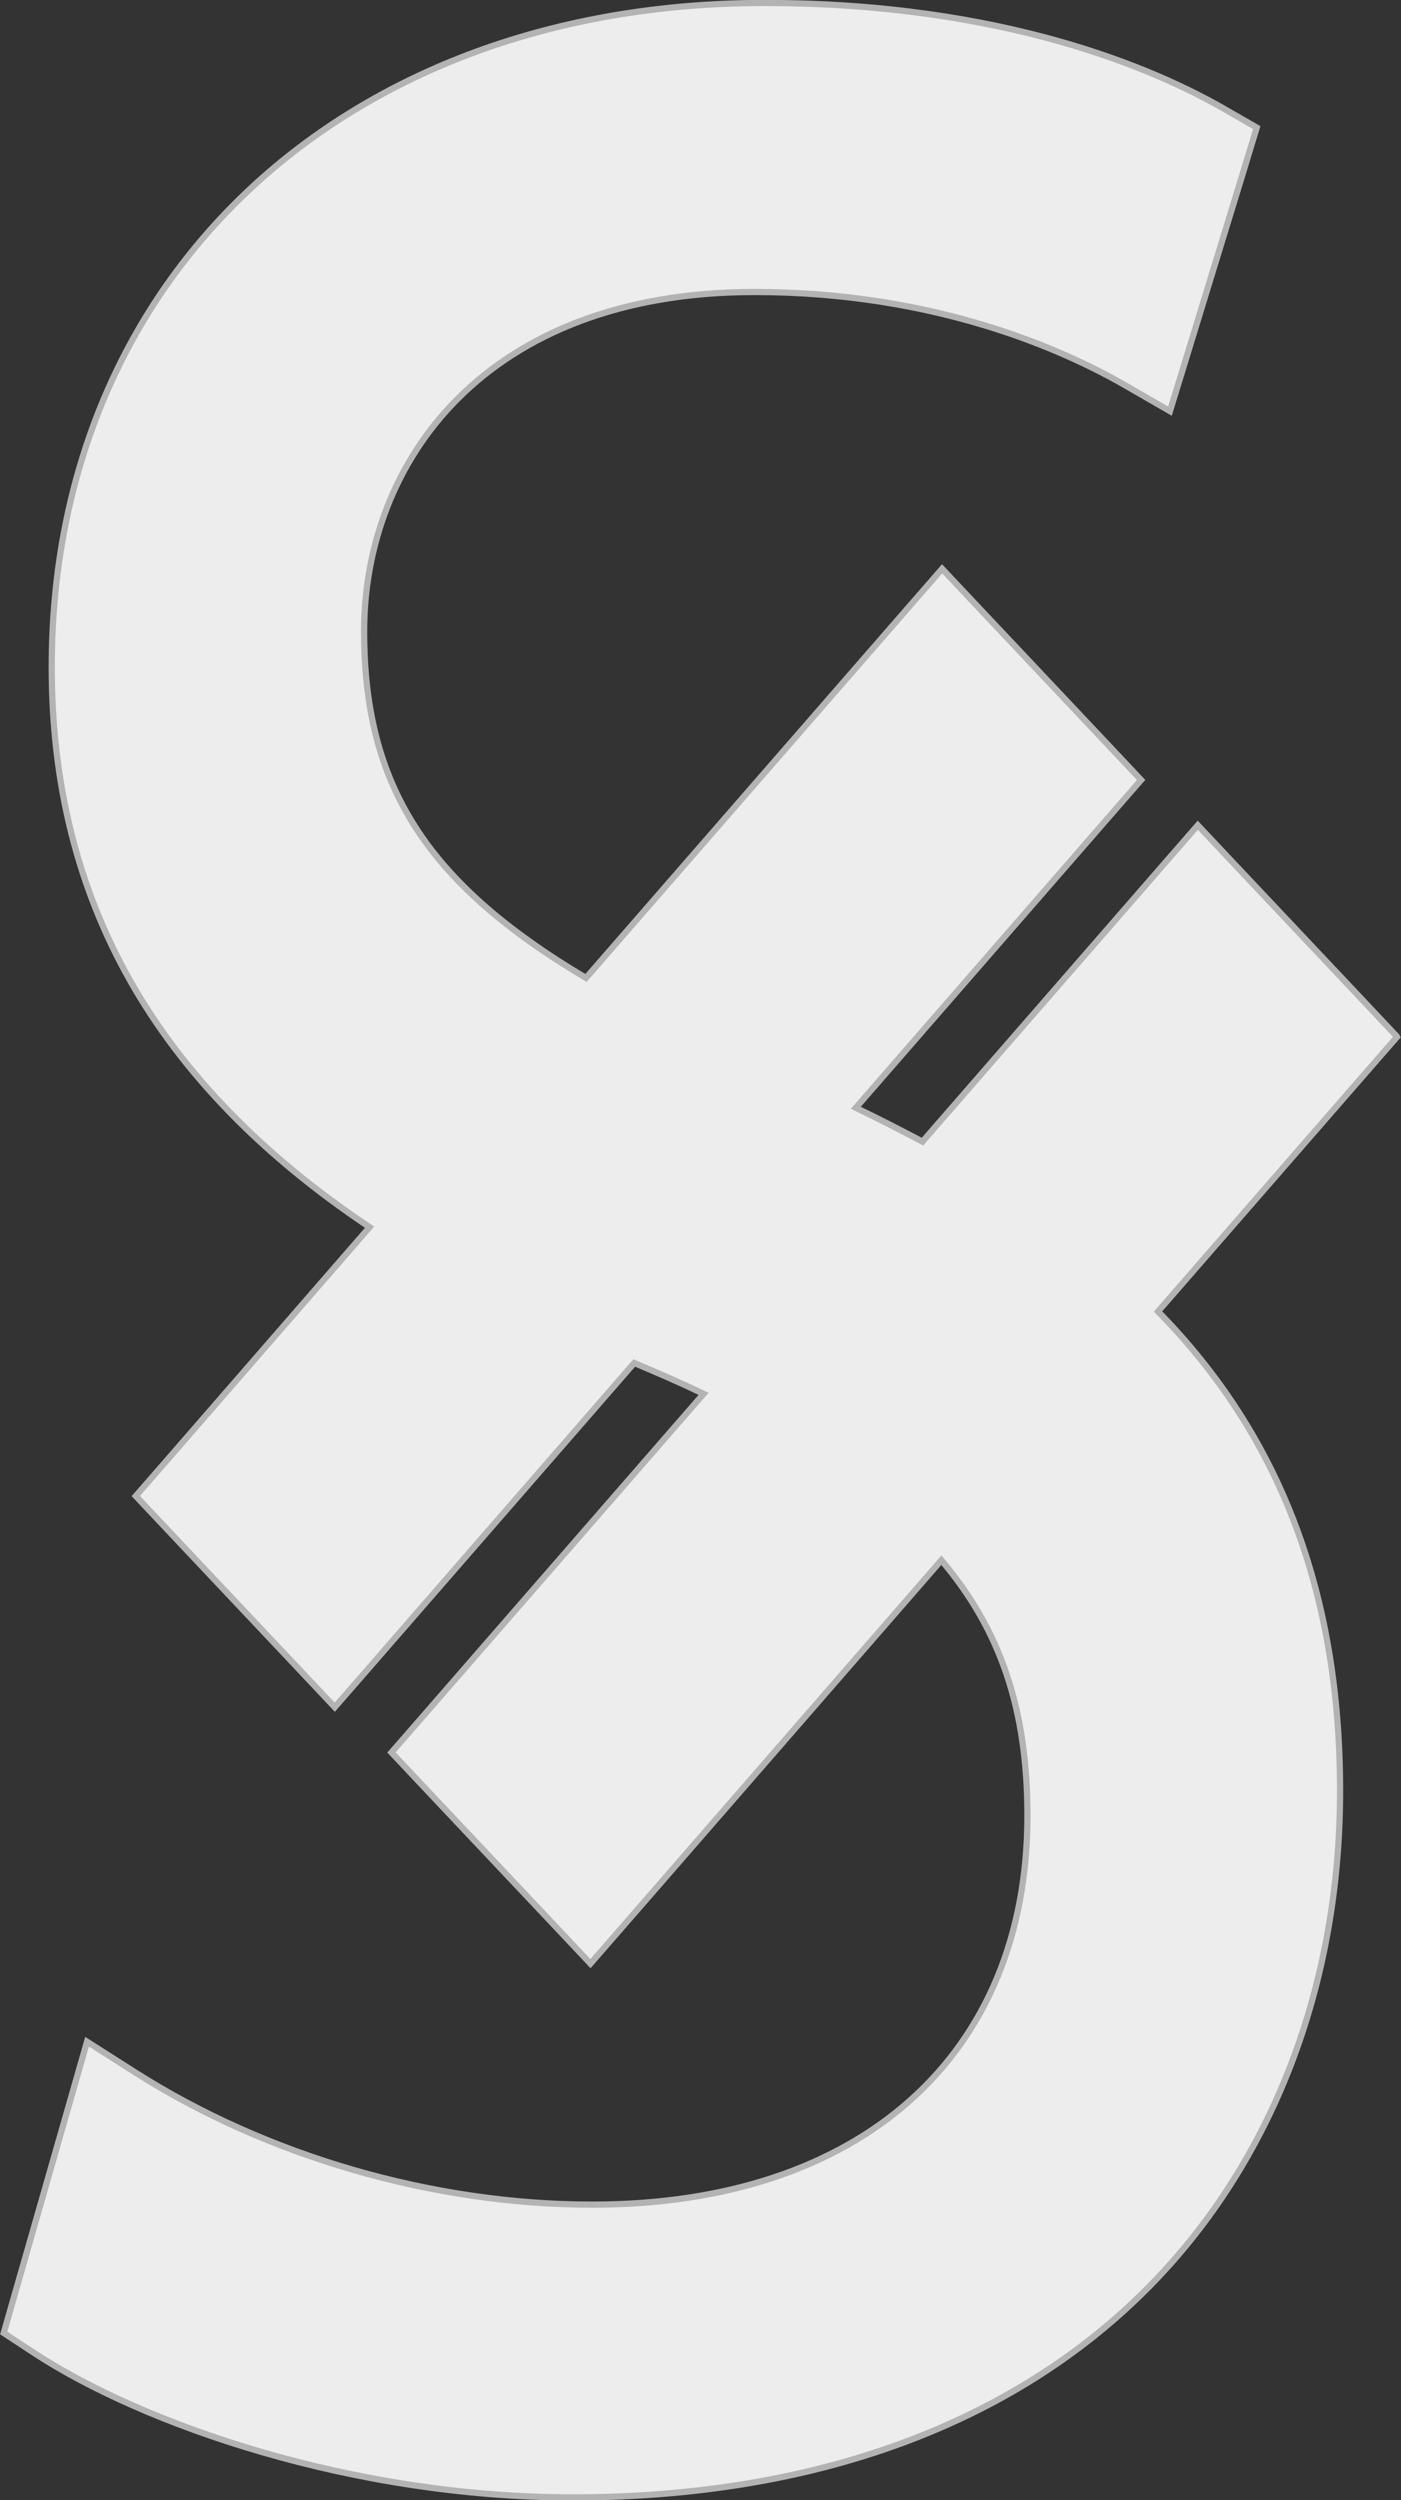 <?xml version="1.0" encoding="UTF-8"?>
<svg id="Layer_1" data-name="Layer 1" xmlns="http://www.w3.org/2000/svg" viewBox="0 0 56.33 100.52">
  <rect x="0" y="0" width="56.33" height="100.52" fill="#333333" stroke="none"/>
  <defs>
    <style>
      .cls-1 {
        fill: #ededed;
        stroke: #b3b3b3;
        stroke-miterlimit: 10;
        stroke-width: .25px;
      }
    </style>
  </defs>
  <path class="cls-1" d="m56.16,41.67l-1.27-1.35-5.46-5.79-1.27-1.35-1.22,1.4-9.85,11.32c-.87-.46-1.77-.92-2.68-1.36l10.25-11.78,1.22-1.4-1.27-1.35-5.46-5.79-1.27-1.35-1.22,1.4-13.1,15.05c-6.41-3.81-8.92-7.74-8.92-13.93,0-6.8,4.85-13.65,15.7-13.65,7.31,0,12.46,2.35,14.88,3.74l1.82,1.05.66-2.15,2.35-7.67.48-1.58-1.34-.77C46.45,2.79,40.38.12,30.74.12,13.86.12,2.08,11.1,2.08,26.82c0,9.4,4.18,16.77,12.78,22.52l-8.18,9.41-1.22,1.4,1.27,1.35,5.46,5.79,1.27,1.35,1.22-1.4,10.82-12.44c.96.4,1.89.81,2.79,1.24l-11.33,13.02-1.22,1.4,1.27,1.35,5.46,5.79,1.27,1.35,1.22-1.4,12.89-14.82c2.39,2.82,3.46,6.02,3.46,10.27,0,9.65-6.71,15.64-17.5,15.64-6.39,0-13.1-1.95-18.41-5.34l-1.9-1.21-.66,2.31-2.27,7.93-.42,1.47,1.2.79c4.42,2.9,12.83,5.82,21.68,5.82,9.71,0,17.73-2.94,23.2-8.5,4.93-5.01,7.65-12.08,7.65-19.9s-2.33-14.21-7.32-19.28l8.39-9.64,1.22-1.4Z"/>
</svg>